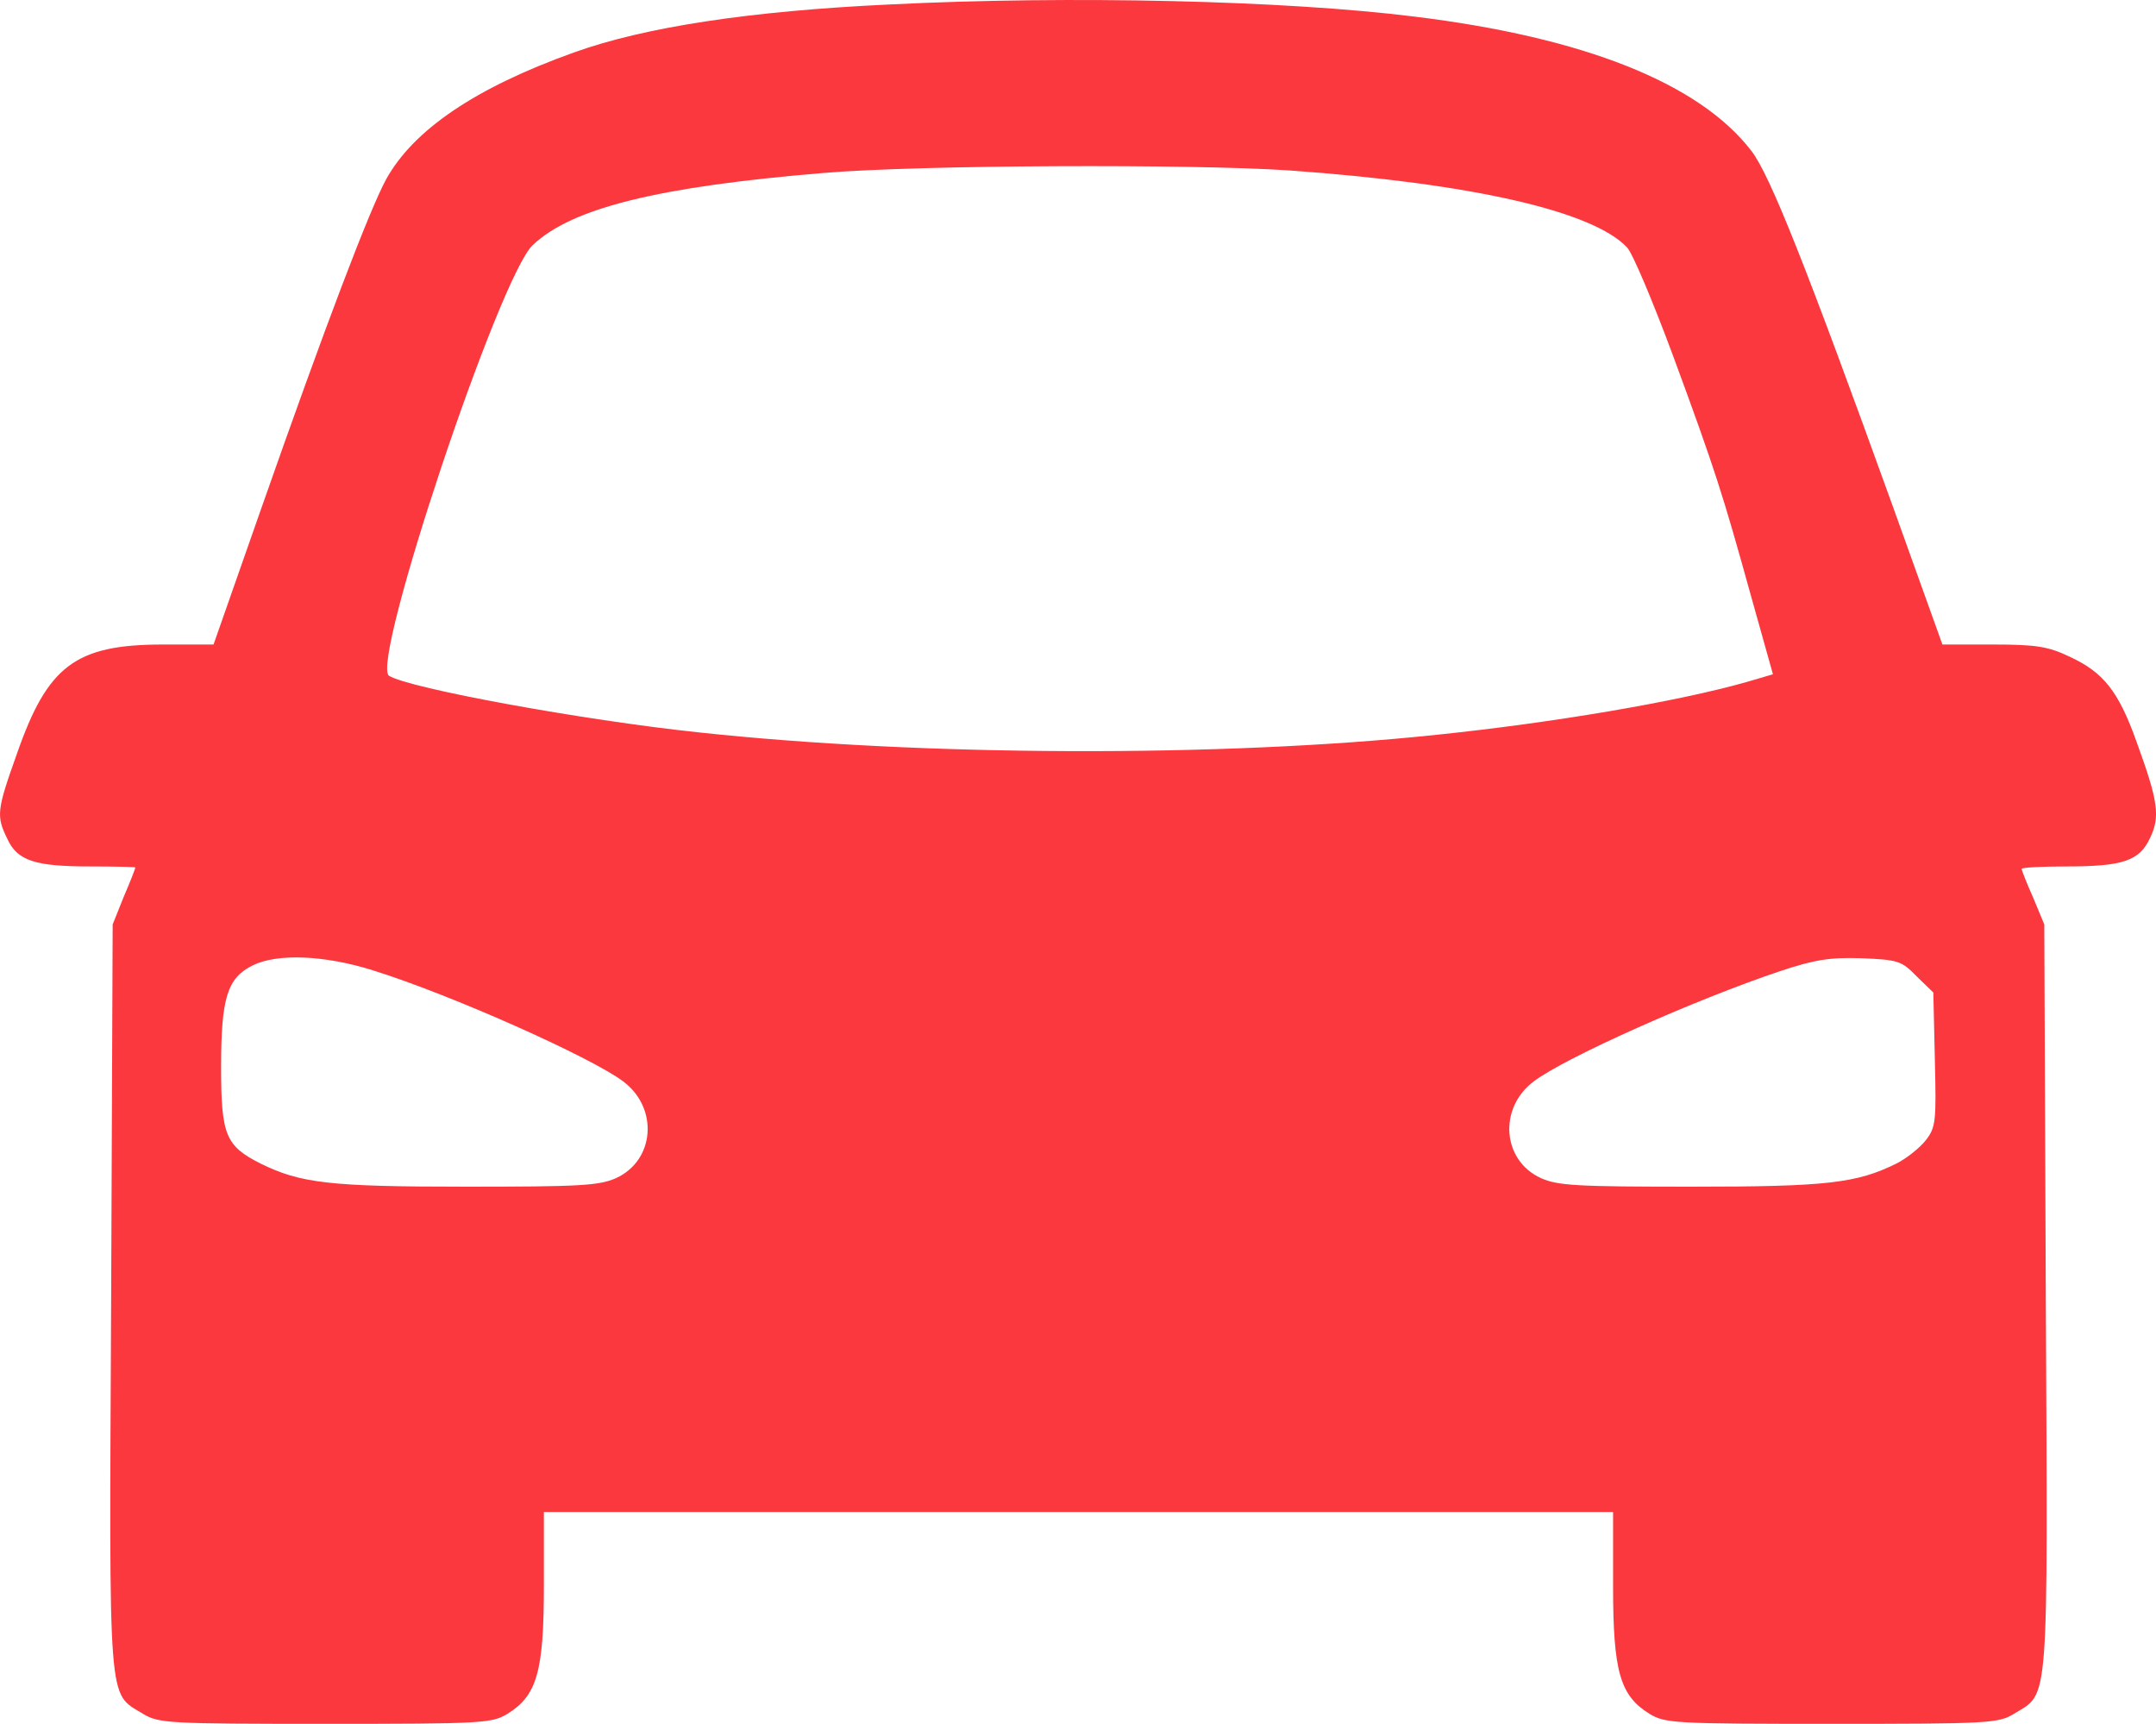 <svg xmlns="http://www.w3.org/2000/svg" xmlns:xlink="http://www.w3.org/1999/xlink" overflow="hidden" viewBox="42.16 170.21 427.49 341.79"><g transform="matrix(0.1 0 0 -0.1 0 512)"><path d="M2185 3409C1907 3396 1699 3364 1560 3314 1364 3244 1241 3160 1187 3062 1154 3001 1067 2773 939 2408L845 2140 745 2140C571 2140 516 2098 455 1923 415 1811 414 1800 436 1755 456 1711 491 1700 601 1700 650 1700 690 1699 690 1698 690 1696 680 1670 667 1640L645 1585 642 845C638 22 635 63 705 20 736 1 756 0 1066 0 1378 0 1397 1 1428 20 1486 56 1500 103 1500 273L1500 420 2560 420 3620 420 3620 273C3620 103 3634 56 3692 20 3723 1 3742 0 4054 0 4364 0 4384 1 4415 20 4485 63 4482 22 4478 845L4475 1585 4453 1638C4440 1667 4430 1693 4430 1695 4430 1698 4470 1700 4519 1700 4631 1700 4664 1711 4685 1757 4705 1799 4701 1829 4658 1947 4622 2048 4592 2085 4525 2116 4483 2136 4459 2140 4374 2140L4273 2140 4175 2413C4005 2884 3931 3072 3894 3119 3791 3253 3562 3344 3226 3385 2970 3417 2543 3427 2185 3409ZM2978 3080C3342 3054 3581 2999 3648 2927 3659 2915 3699 2820 3738 2715 3824 2482 3838 2436 3893 2238L3937 2081 3886 2066C3749 2027 3502 1985 3270 1961 2845 1916 2248 1918 1805 1966 1578 1990 1233 2053 1193 2078 1155 2102 1412 2871 1478 2932 1556 3006 1729 3048 2055 3075 2244 3091 2785 3093 2978 3080ZM1161 1494C1315 1446 1593 1322 1657 1274 1728 1221 1720 1117 1643 1082 1610 1067 1569 1065 1345 1065 1075 1065 1017 1072 938 1111 869 1146 860 1167 860 1302 860 1439 872 1479 923 1504 972 1528 1066 1524 1161 1494ZM4222 1482 4255 1450 4258 1317C4261 1194 4260 1183 4240 1157 4228 1142 4202 1121 4182 1111 4103 1072 4045 1065 3775 1065 3551 1065 3510 1067 3477 1082 3400 1117 3392 1221 3463 1274 3525 1321 3783 1436 3950 1492 4019 1515 4049 1520 4112 1518 4185 1515 4192 1513 4222 1482Z" fill="#FA383E"/></g></svg>